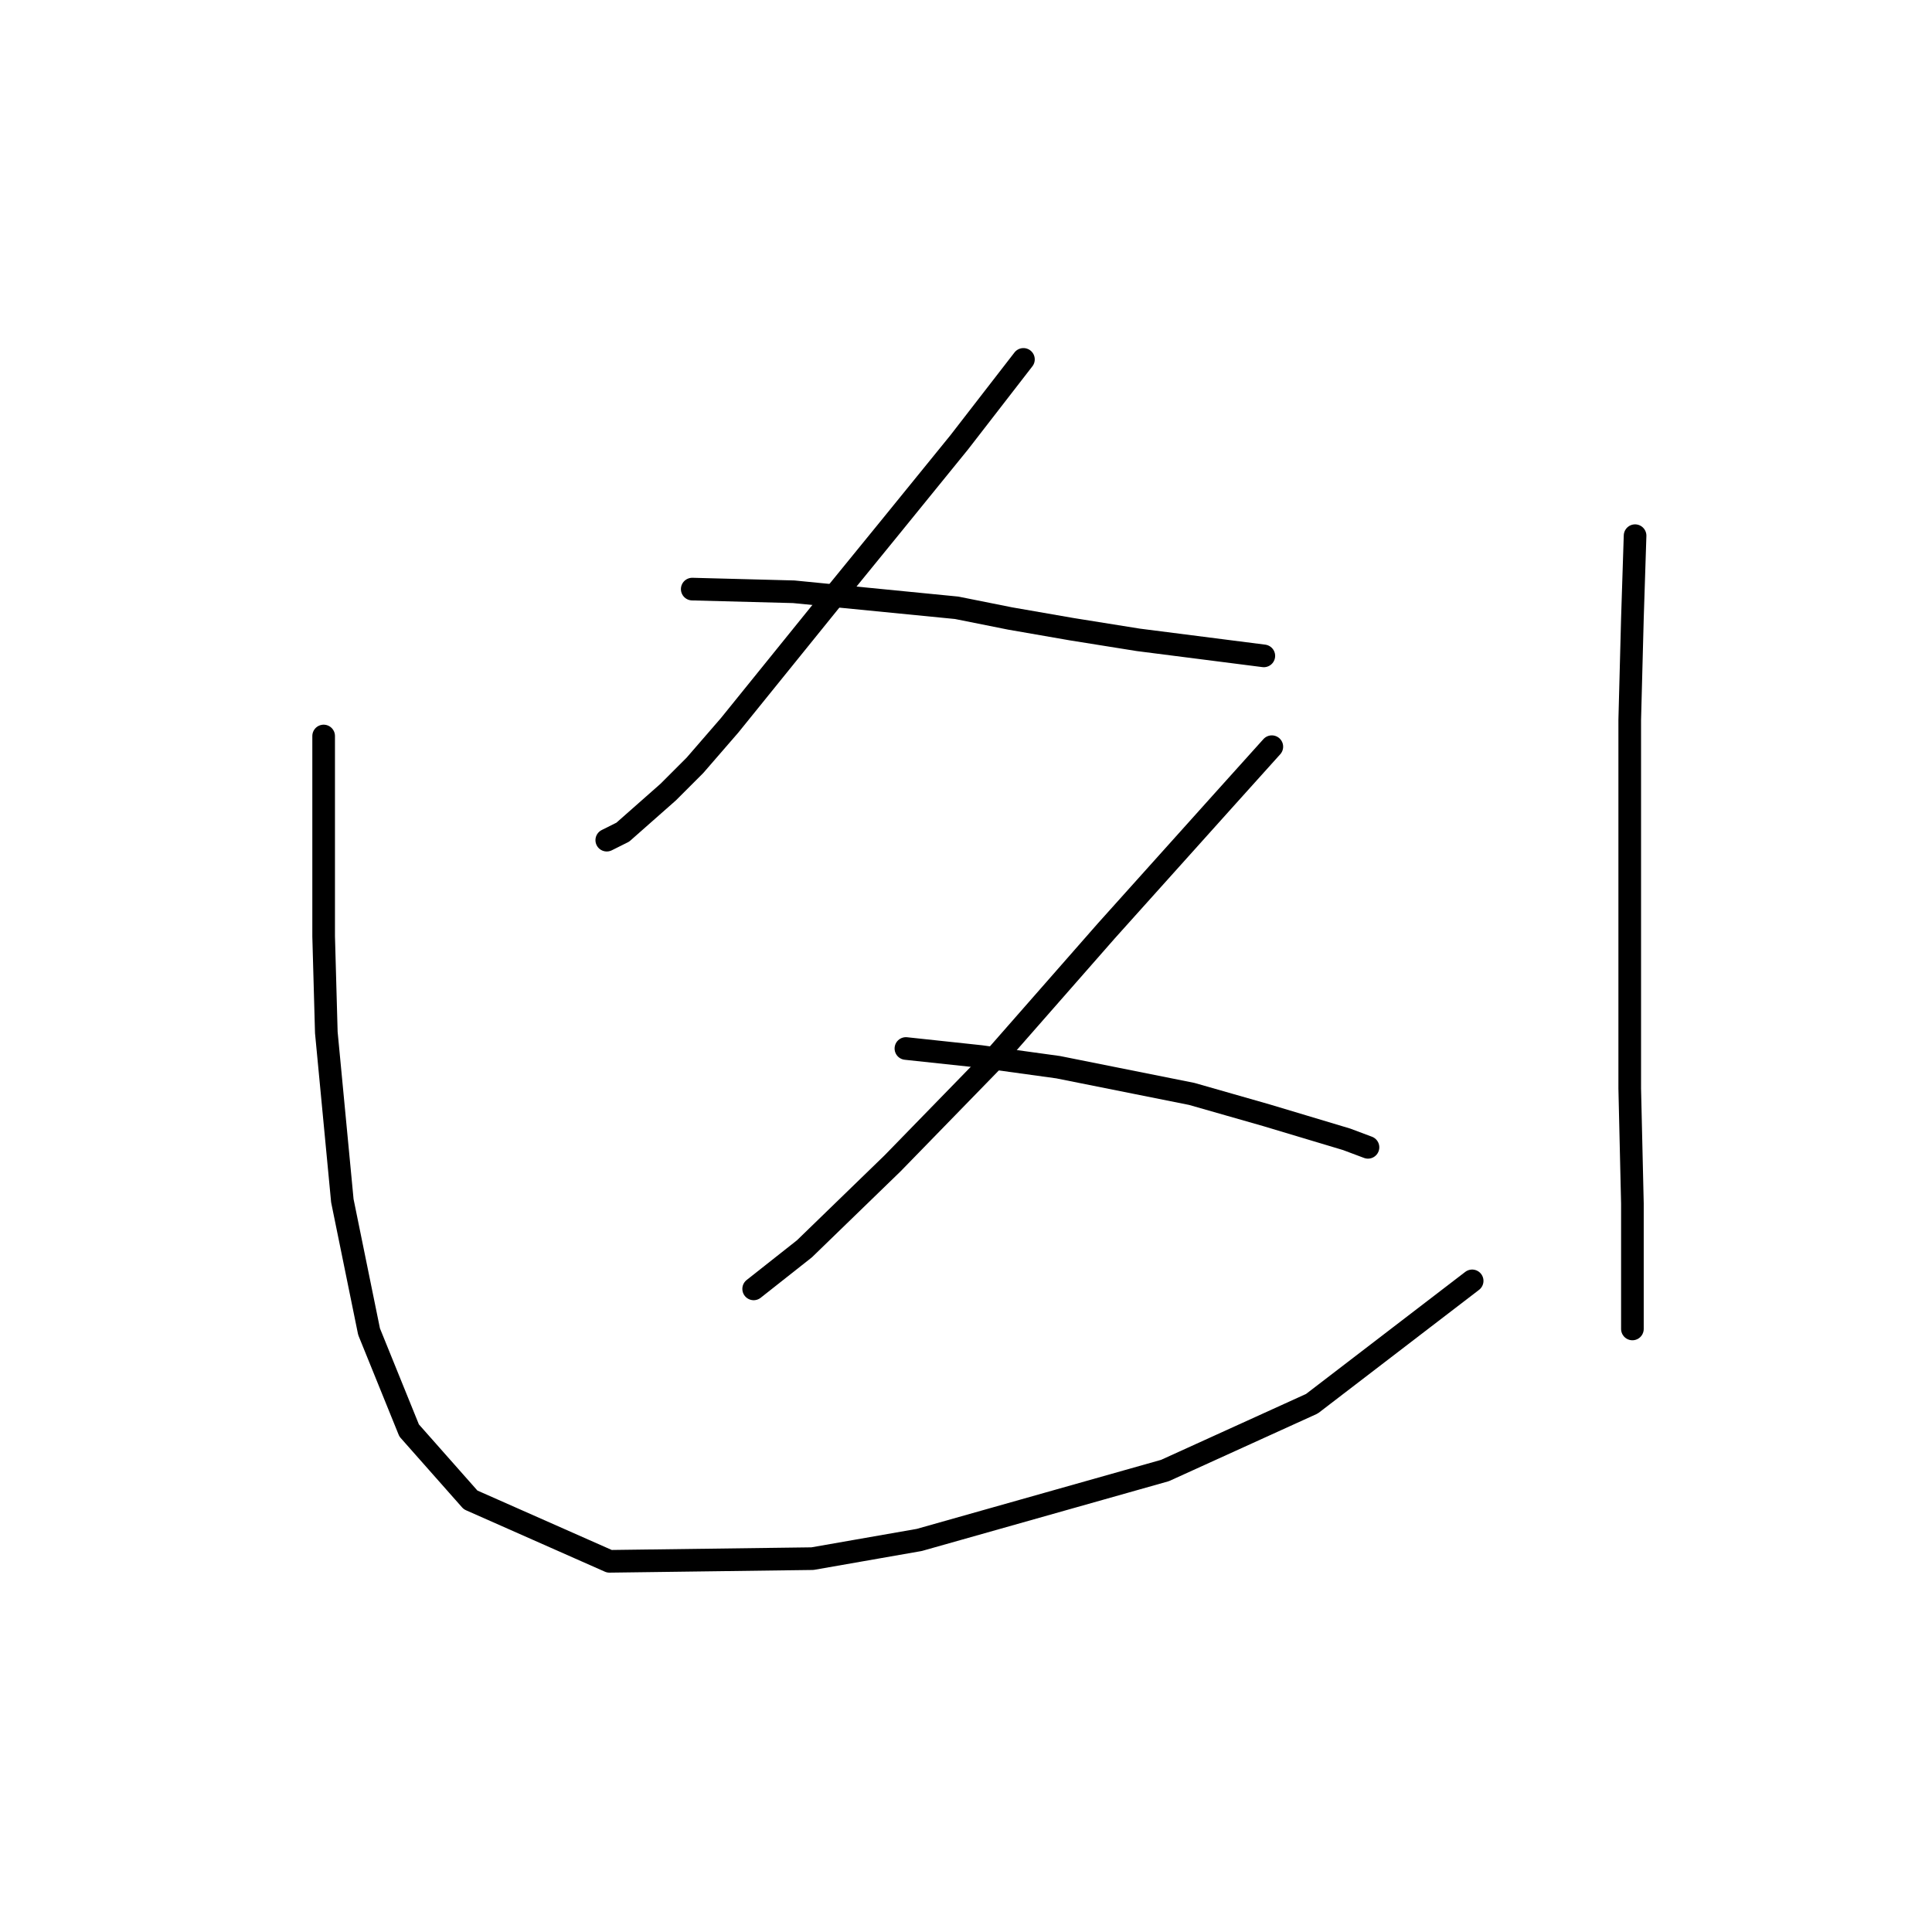 <?xml version="1.0" standalone="no"?>
    <svg width="256" height="256" xmlns="http://www.w3.org/2000/svg" version="1.1">
    <polyline stroke="black" stroke-width="3" stroke-linecap="round" fill="transparent" stroke-linejoin="round" points="135.61 47.622 127.117 58.594 117.915 69.919 110.129 79.474 96.68 96.108 92.079 101.417 88.54 104.956 82.524 110.265 80.4 111.326 80.4 111.326 " />
        <polyline stroke="black" stroke-width="3" stroke-linecap="round" fill="transparent" stroke-linejoin="round" points="91.725 78.059 105.174 78.413 126.763 80.536 133.841 81.952 141.981 83.367 150.829 84.783 167.463 86.907 167.463 86.907 " />
        <polyline stroke="black" stroke-width="3" stroke-linecap="round" fill="transparent" stroke-linejoin="round" points="168.524 98.94 162.154 106.018 146.582 123.359 131.364 140.701 118.269 154.15 106.59 165.475 99.865 170.784 99.865 170.784 " />
        <polyline stroke="black" stroke-width="3" stroke-linecap="round" fill="transparent" stroke-linejoin="round" points="120.038 138.932 129.948 139.993 140.211 141.409 157.907 144.948 167.817 147.779 178.434 150.965 181.265 152.026 181.265 152.026 " />
        <polyline stroke="black" stroke-width="3" stroke-linecap="round" fill="transparent" stroke-linejoin="round" points="42.885 97.524 42.885 110.973 42.885 124.067 43.239 136.808 45.363 159.105 48.902 176.446 54.211 189.541 62.351 198.743 80.754 206.883 107.651 206.529 121.808 204.051 154.368 194.85 173.833 186.002 195.068 169.722 195.068 169.722 " />
        <polyline stroke="black" stroke-width="3" stroke-linecap="round" fill="transparent" stroke-linejoin="round" points="216.656 70.98 216.302 81.952 215.948 95.4 215.948 144.24 216.302 159.458 216.302 176.092 216.302 176.092 " />
        </svg>